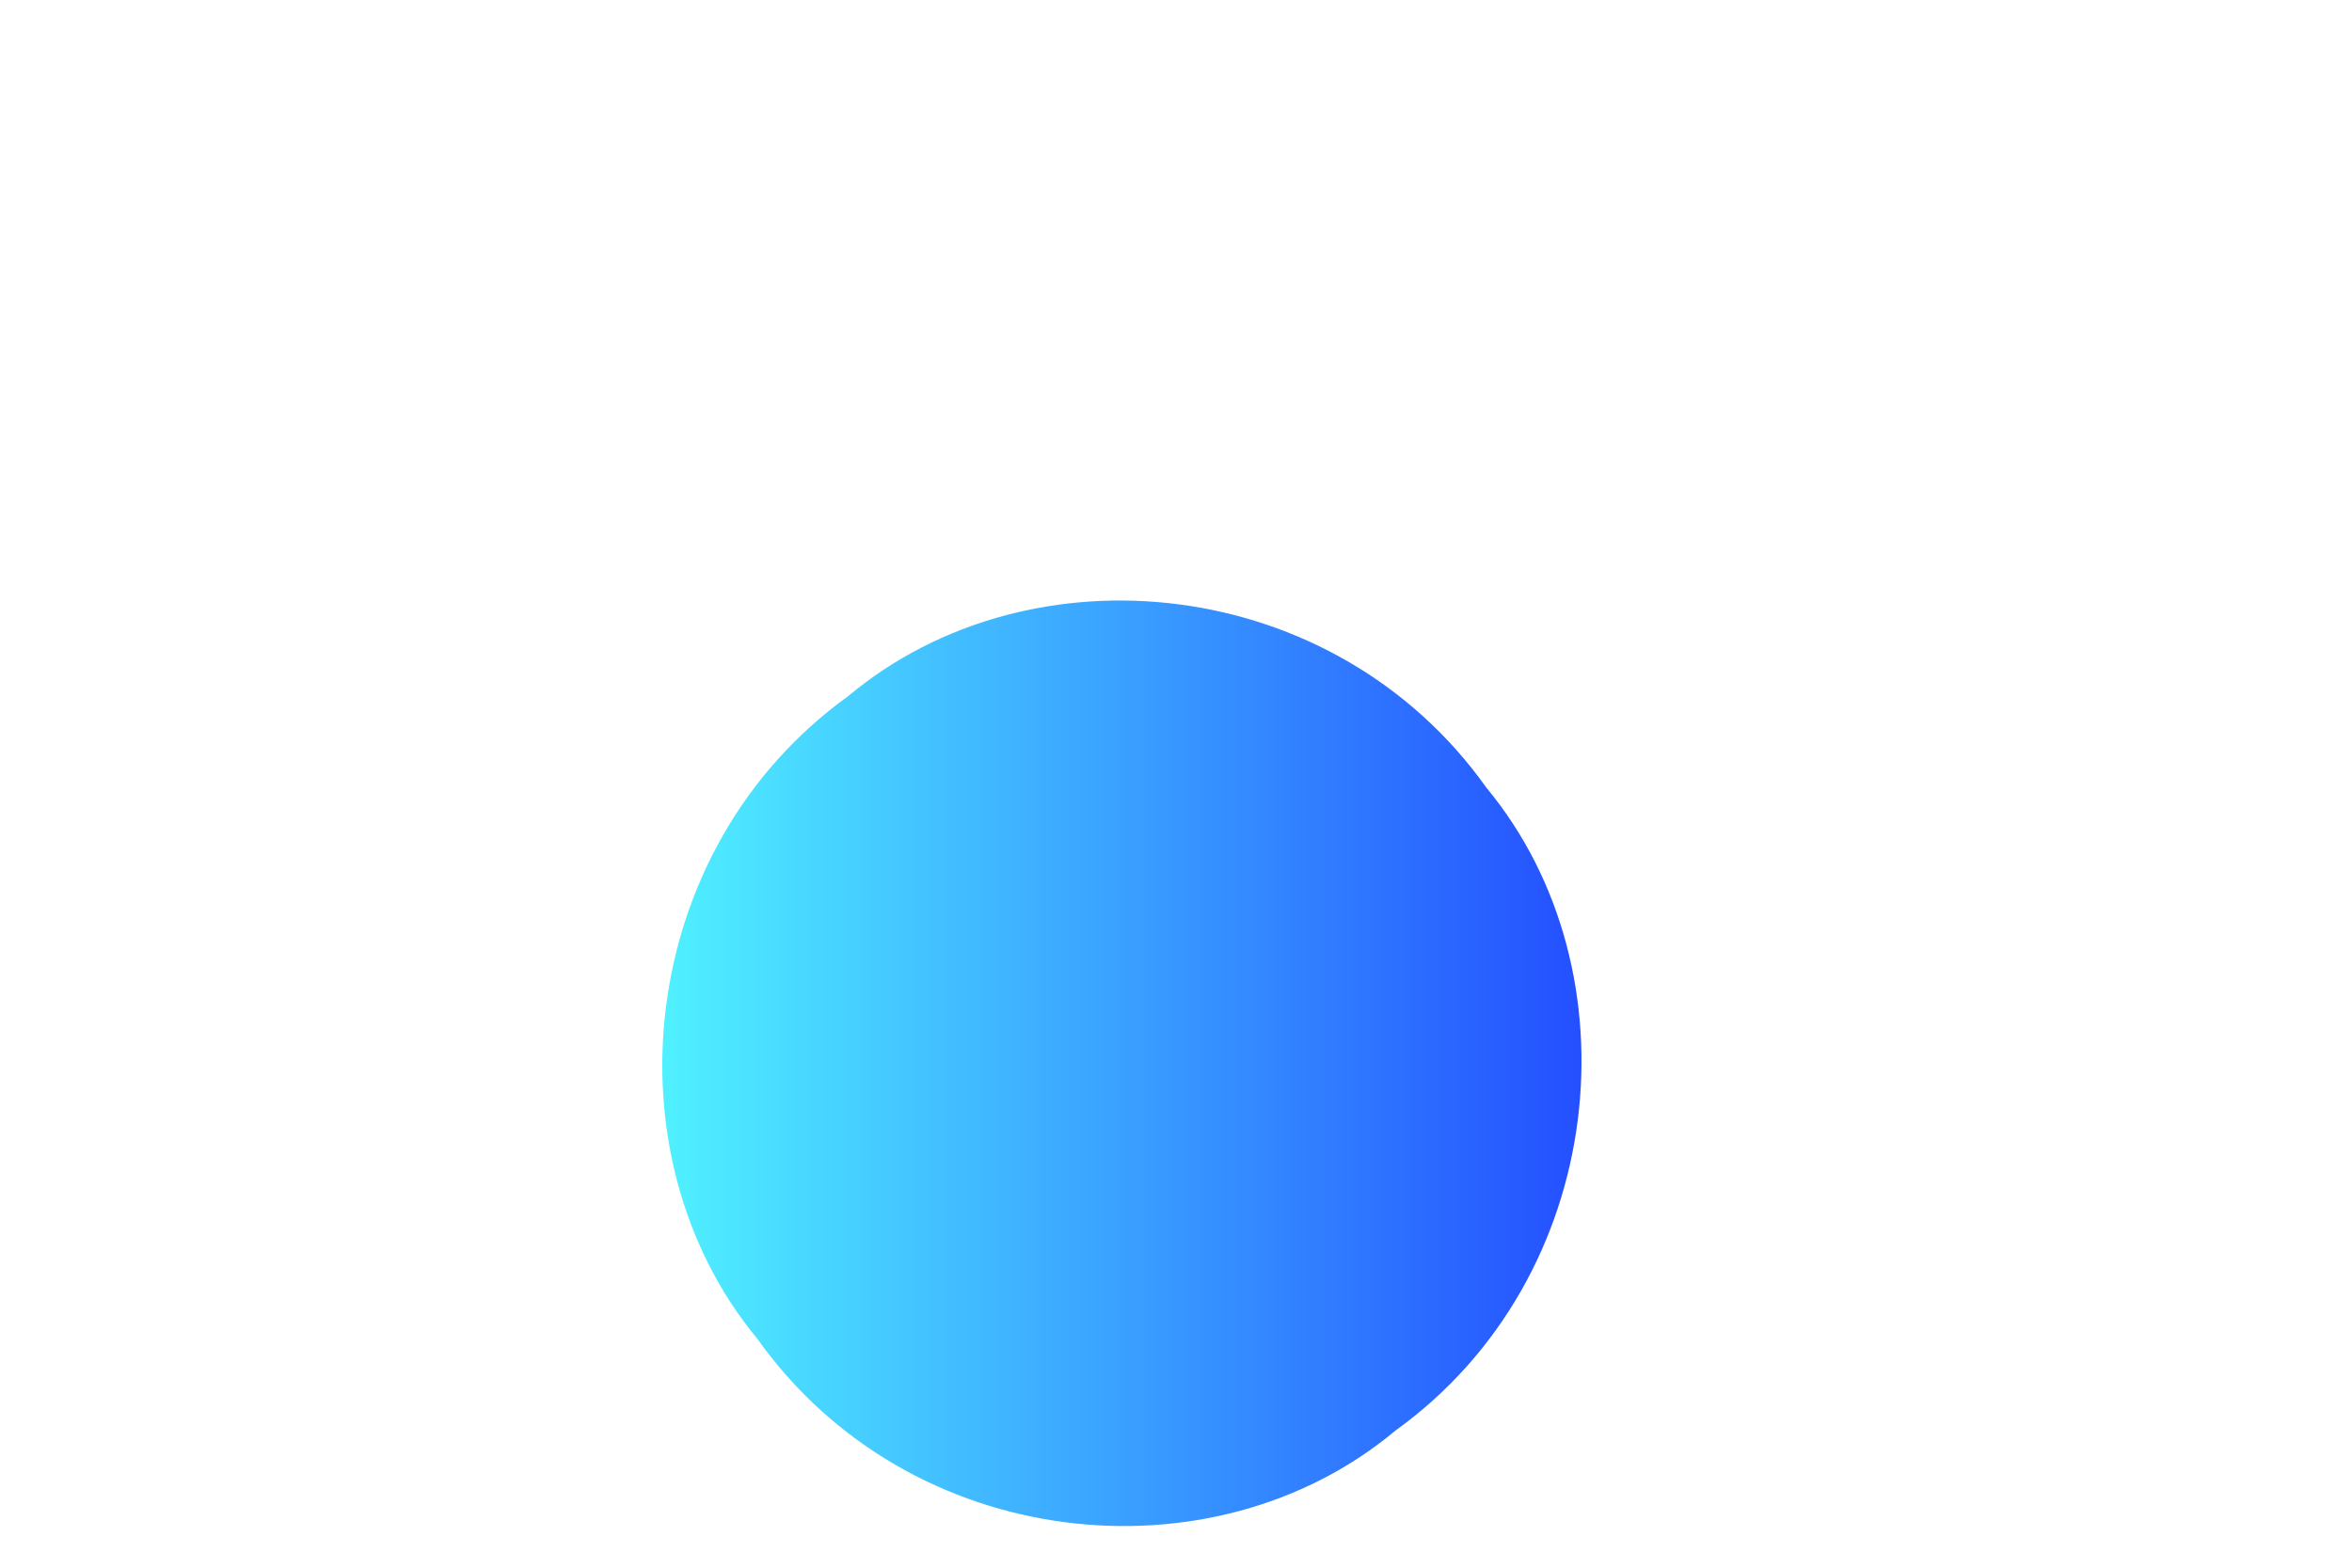 <?xml version="1.0" encoding="UTF-8" standalone="no"?><svg width='3' height='2' viewBox='0 0 3 2' fill='none' xmlns='http://www.w3.org/2000/svg'>
<path d='M0.966 1.708C1.16 1.981 1.547 2.02 1.78 1.825C2.051 1.63 2.09 1.239 1.896 1.005C1.702 0.732 1.315 0.693 1.082 0.888C0.811 1.083 0.772 1.474 0.966 1.708Z' fill='url(#paint0_linear_1_852)'/>
<defs>
<linearGradient id='paint0_linear_1_852' x1='0.85' y1='1.357' x2='2.051' y2='1.357' gradientUnits='userSpaceOnUse'>
<stop stop-color='#4FF0FF'/>
<stop offset='1' stop-color='#234BFF'/>
</linearGradient>
</defs>
</svg>
